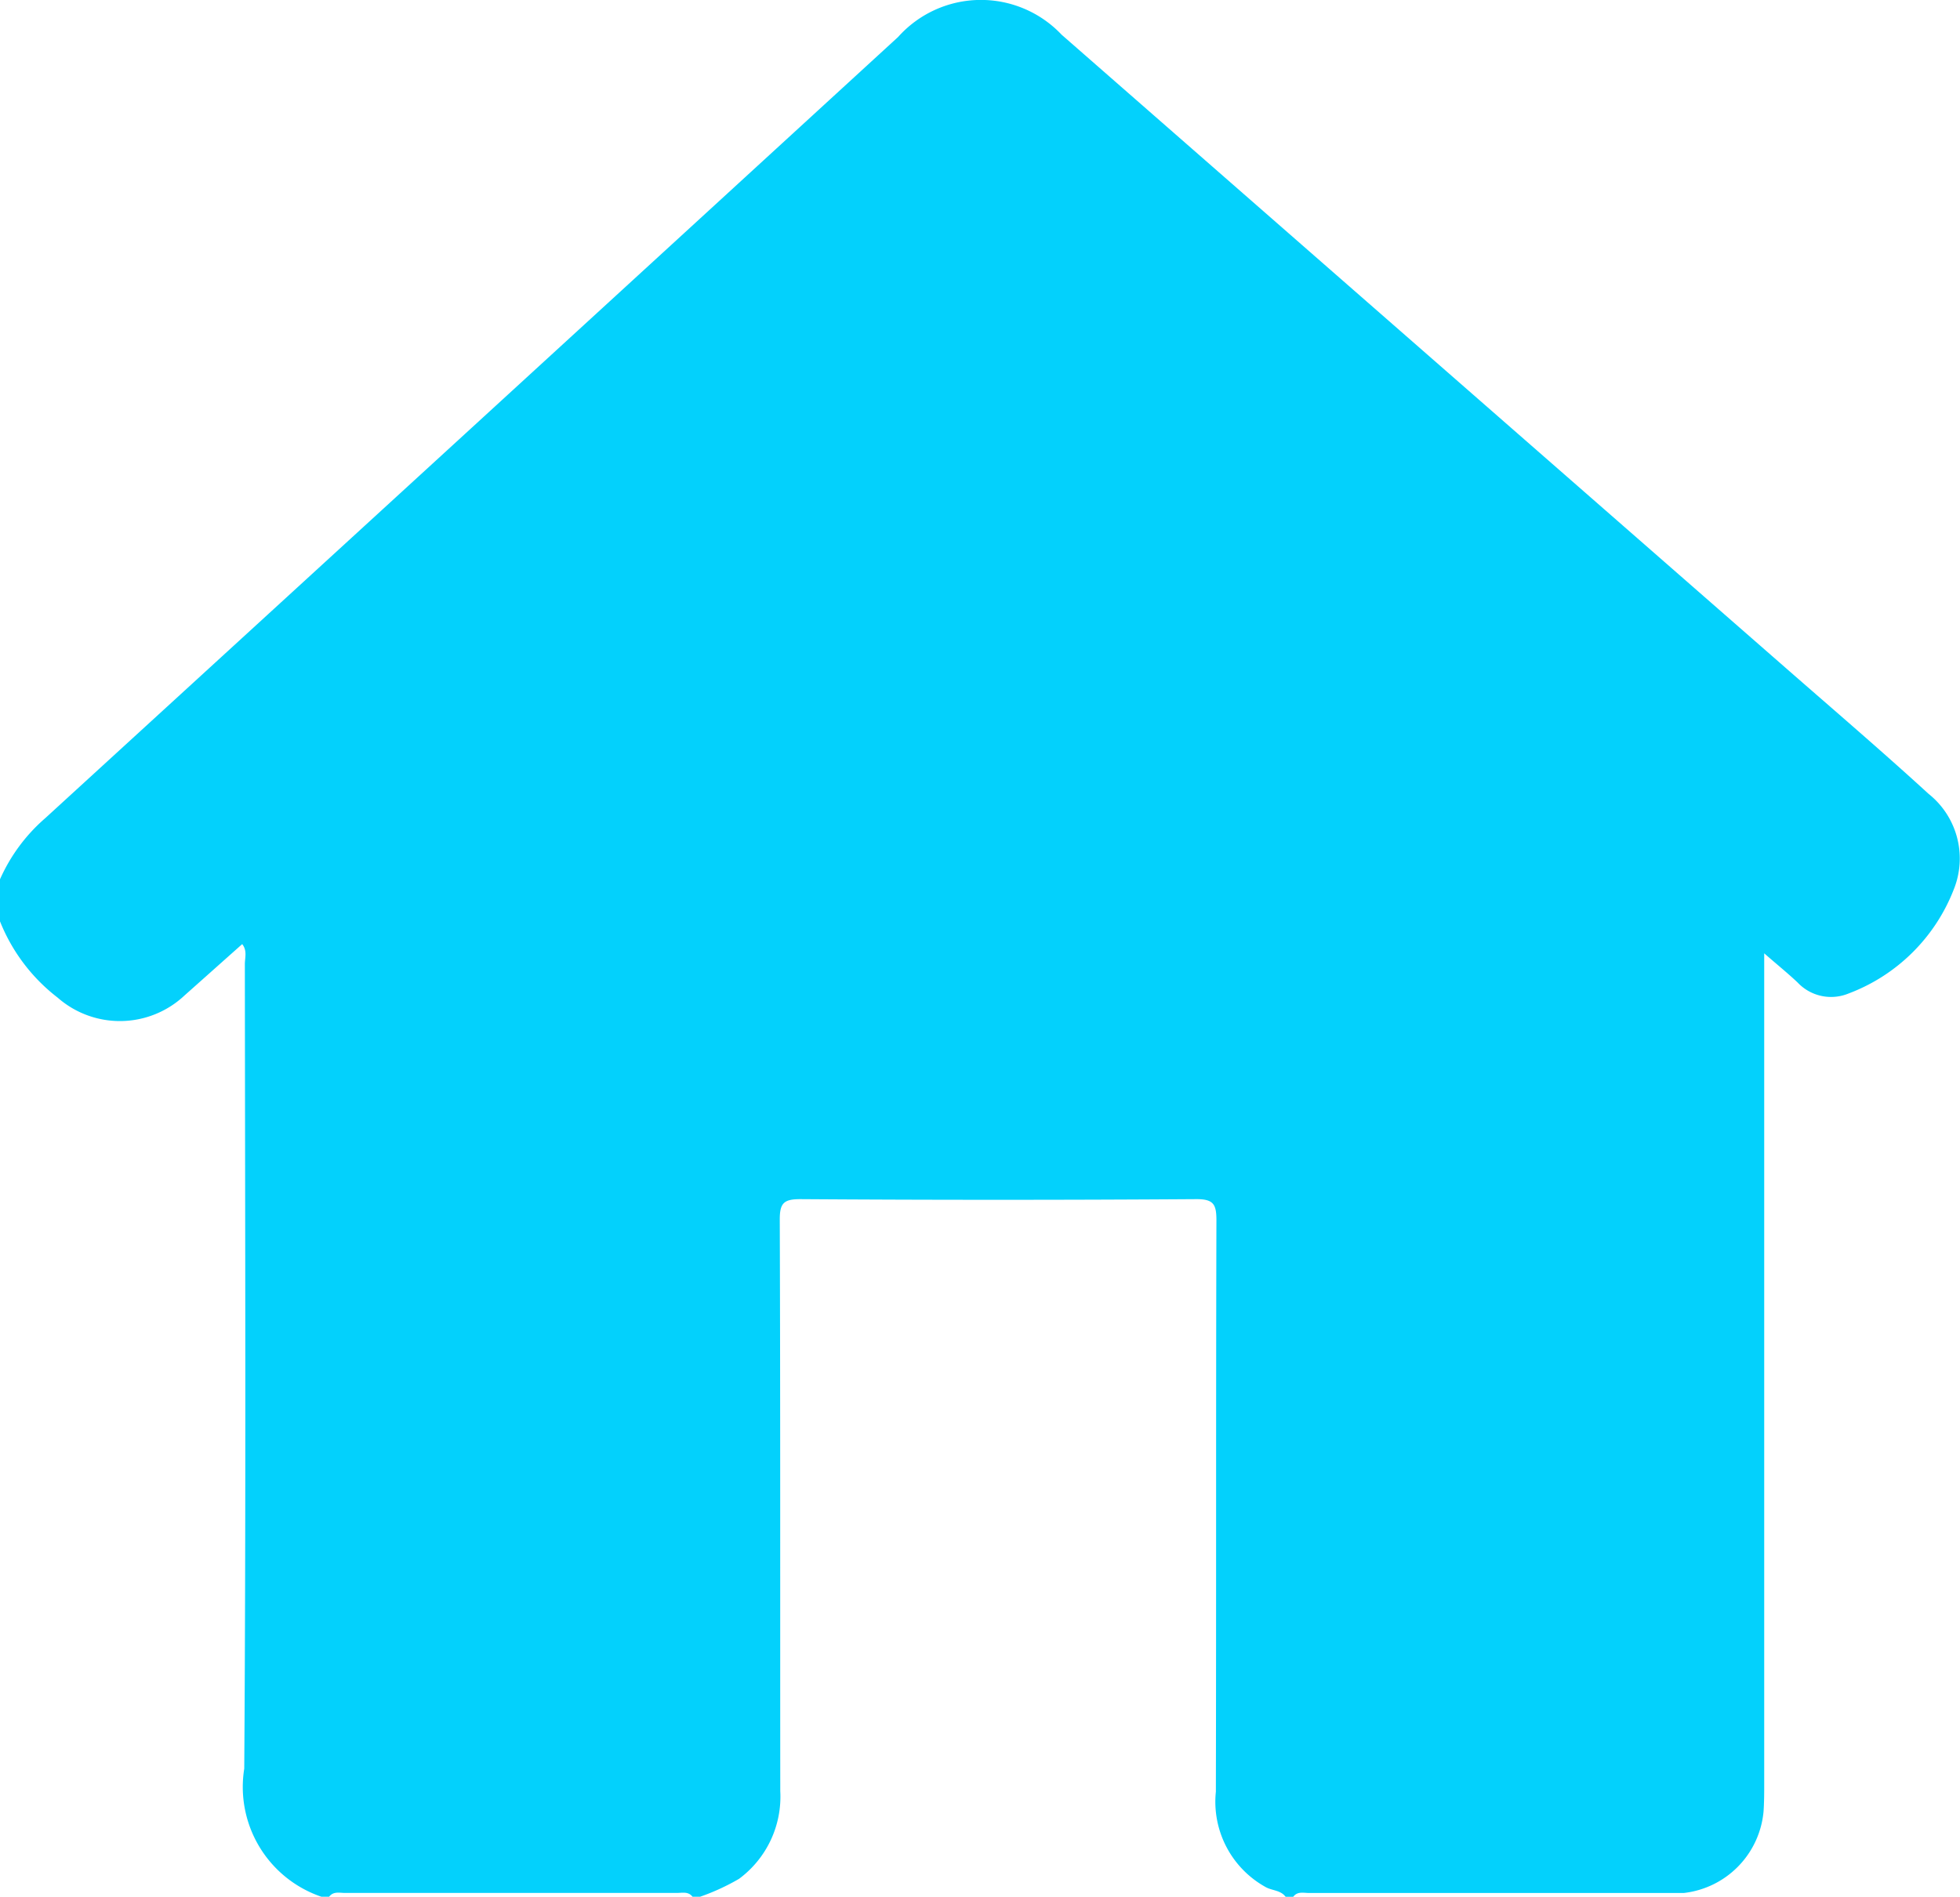 <svg id="home-icon" xmlns="http://www.w3.org/2000/svg" xmlns:xlink="http://www.w3.org/1999/xlink" width="35.308" height="34.175" viewBox="0 0 35.308 34.175">
  <defs>
    <clipPath id="clip-path">
      <rect id="Rectangle_1702" data-name="Rectangle 1702" width="35.308" height="34.175" fill="#03d1fc"/>
    </clipPath>
  </defs>
  <g id="Group_23307" data-name="Group 23307" clip-path="url(#clip-path)">
    <path id="Path_44930" data-name="Path 44930" d="M0,16.6v-.758A3.142,3.142,0,0,1,.816,14.74Q8.5,7.709,16.179.666A2,2,0,0,1,19.124.625q6.515,5.7,13.034,11.4c.864.756,1.734,1.5,2.583,2.277a1.489,1.489,0,0,1,.456,1.72A3.266,3.266,0,0,1,33.3,17.9a.828.828,0,0,1-.919-.2c-.178-.168-.369-.322-.6-.524v.447q0,7.25,0,14.5c0,.172,0,.345-.012.516a1.627,1.627,0,0,1-1.438,1.467q-3.374,0-6.748,0c-.1,0-.21-.034-.286.068h-.138c-.088-.119-.239-.109-.356-.173a1.756,1.756,0,0,1-.9-1.72c.008-3.431,0-6.862.01-10.293,0-.29-.05-.385-.368-.383q-3.563.024-7.127,0c-.3,0-.372.071-.371.372.012,3.431.006,6.862.009,10.293a1.841,1.841,0,0,1-.743,1.581,4.017,4.017,0,0,1-.7.322h-.138c-.077-.1-.188-.067-.286-.068q-2.987,0-5.974,0c-.1,0-.209-.033-.286.068H5.789A2.088,2.088,0,0,1,4.4,31.865c.033-4.831.015-9.663.011-14.494,0-.115.046-.244-.048-.361-.355.316-.7.624-1.041.927a1.7,1.7,0,0,1-2.285.036A3.252,3.252,0,0,1,0,16.6" transform="translate(0 0)" fill="#03d1fc"/>
  </g>
</svg>
